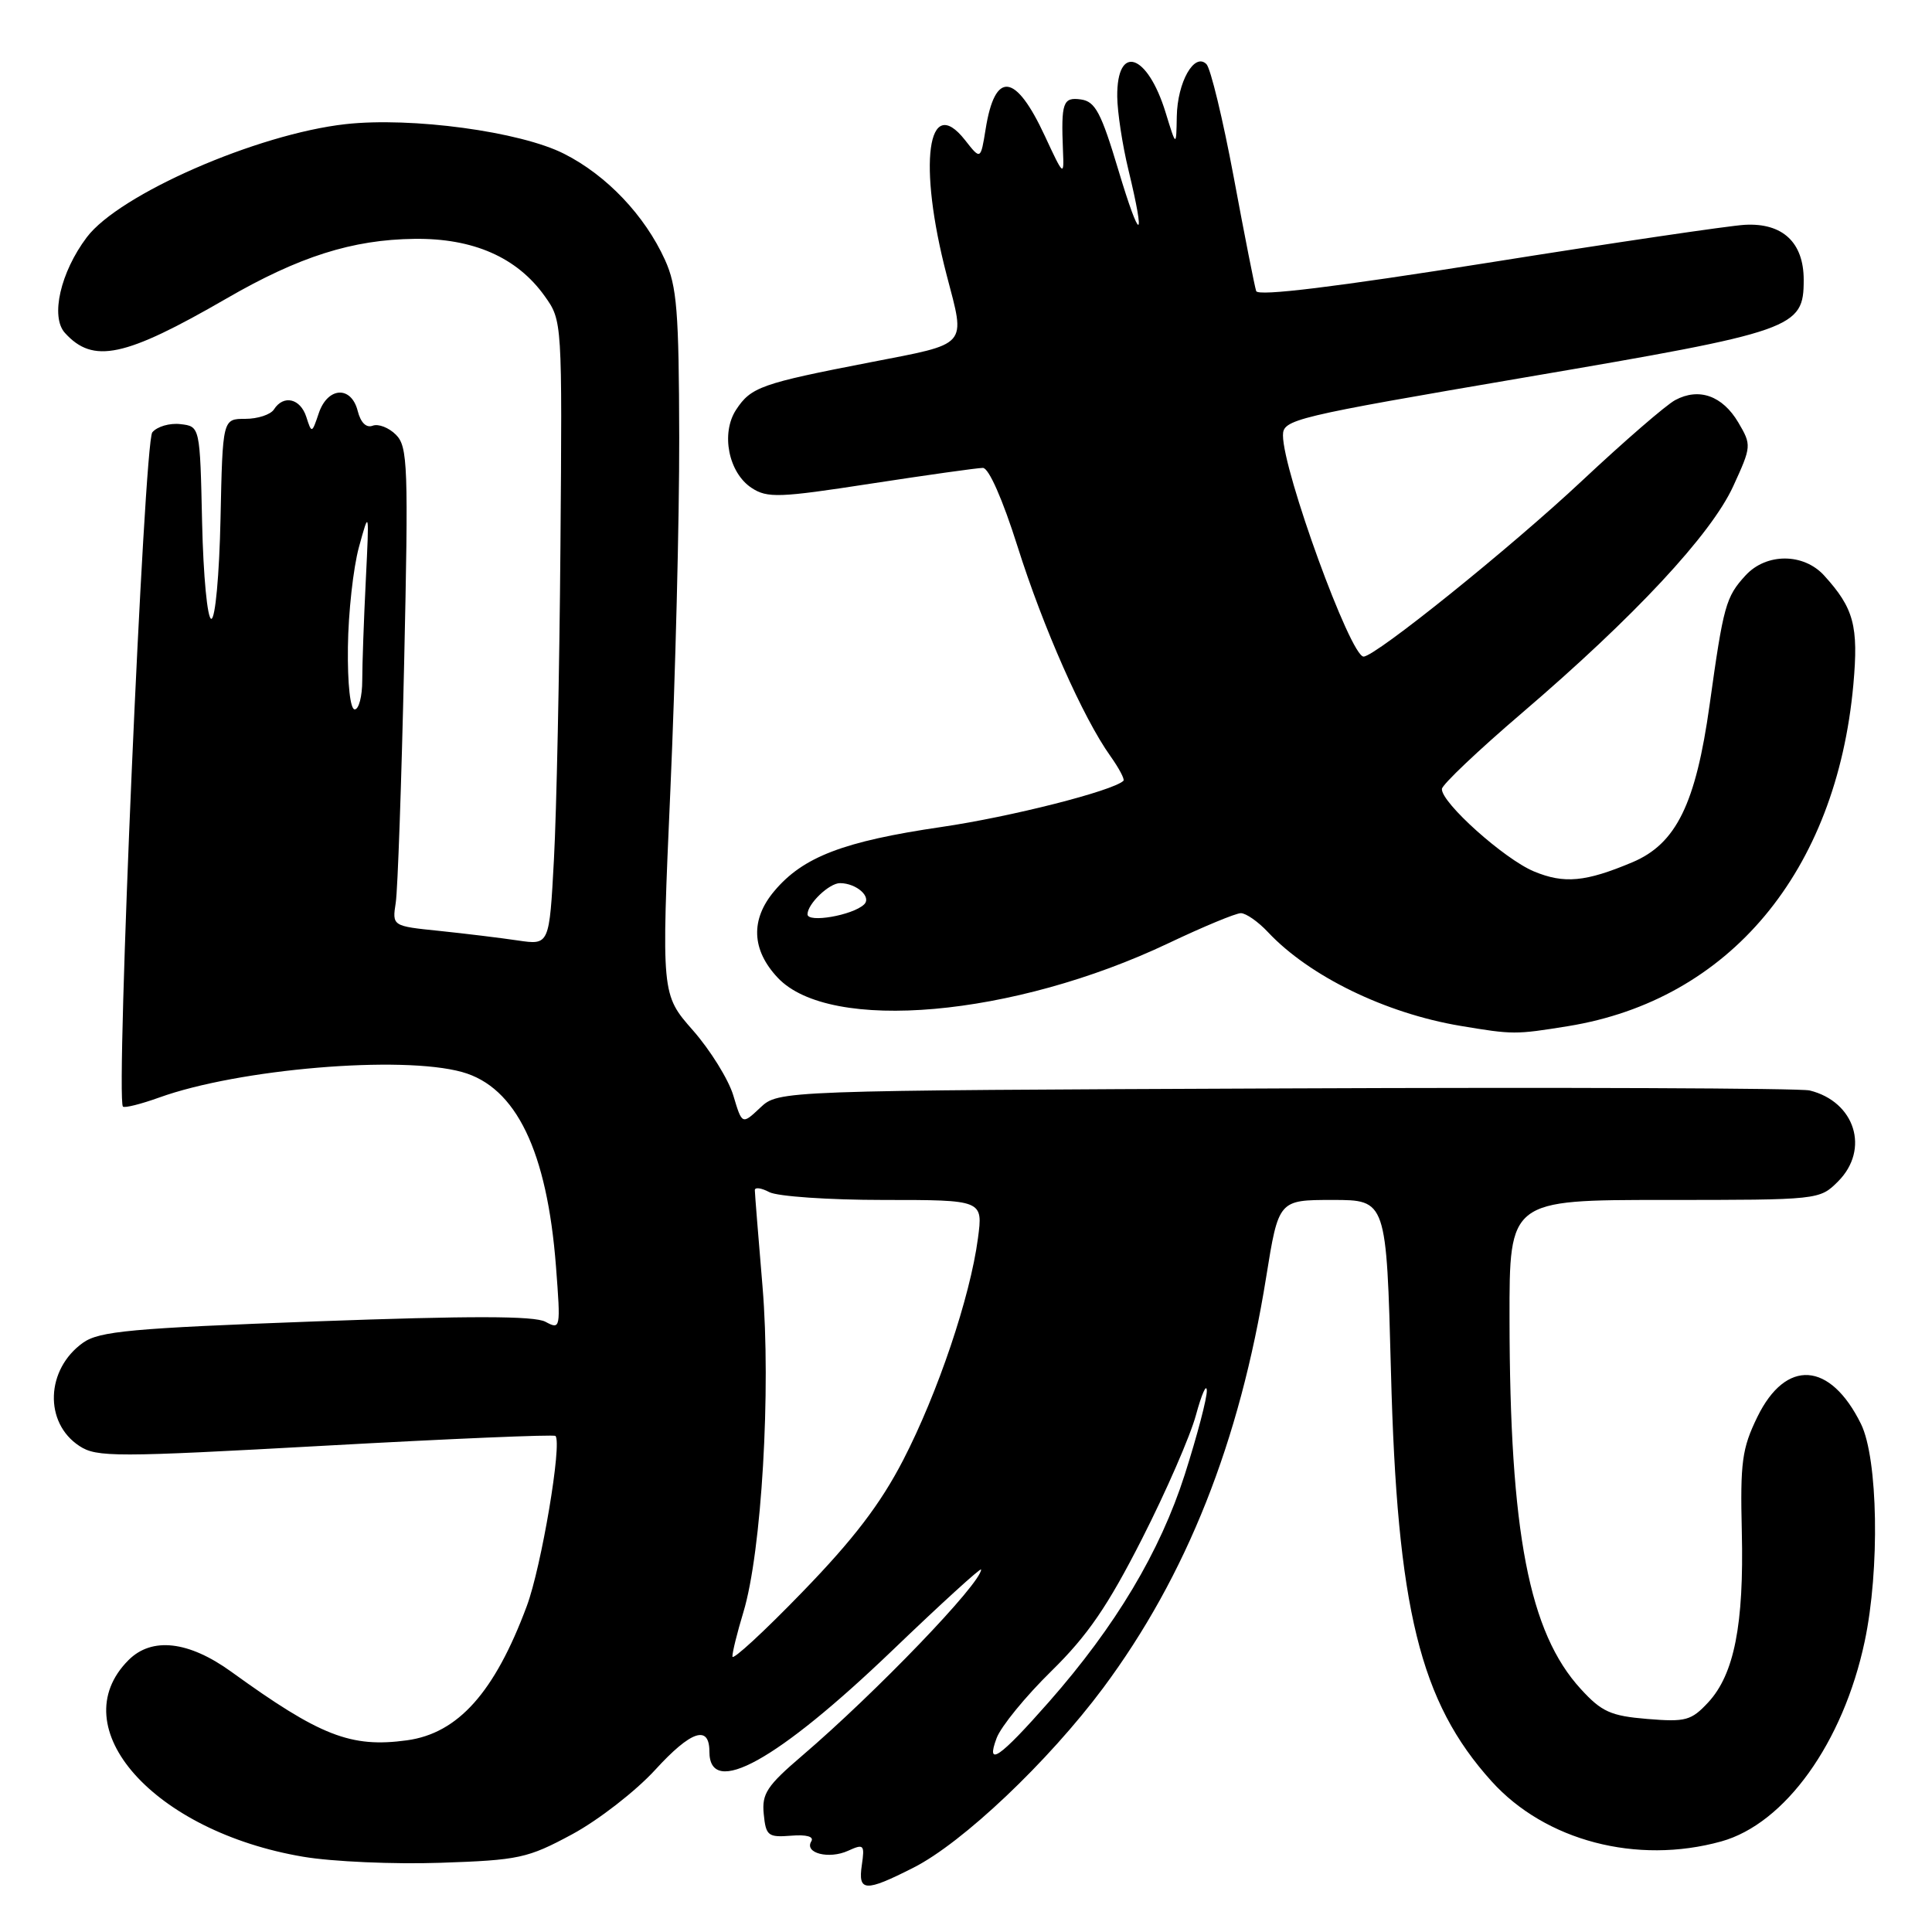 <?xml version="1.0" encoding="UTF-8" standalone="no"?>
<!DOCTYPE svg PUBLIC "-//W3C//DTD SVG 1.1//EN" "http://www.w3.org/Graphics/SVG/1.1/DTD/svg11.dtd" >
<svg xmlns="http://www.w3.org/2000/svg" xmlns:xlink="http://www.w3.org/1999/xlink" version="1.1" viewBox="0 0 256 256">
 <g >
 <path fill="currentColor"
d=" M 121.03 247.48 C 127.56 244.18 138.89 233.43 146.17 223.67 C 157.22 208.81 164.27 191.07 167.77 169.25 C 169.42 159.00 169.42 159.00 176.57 159.00 C 183.71 159.00 183.71 159.00 184.31 181.75 C 185.12 213.21 188.14 225.50 197.64 236.03 C 204.76 243.92 216.89 247.10 228.07 244.00 C 236.53 241.65 244.23 230.92 247.08 217.50 C 249.10 207.98 248.85 193.27 246.59 188.68 C 242.51 180.40 236.64 180.01 232.86 187.75 C 230.82 191.93 230.58 193.75 230.80 203.00 C 231.09 215.27 229.79 221.85 226.35 225.57 C 224.10 227.99 223.36 228.19 218.27 227.77 C 213.44 227.37 212.23 226.83 209.47 223.81 C 202.60 216.32 200.05 203.07 200.02 174.75 C 200.00 159.00 200.00 159.00 220.55 159.00 C 241.03 159.00 241.10 158.99 243.55 156.55 C 247.79 152.30 245.81 145.97 239.78 144.49 C 238.52 144.19 207.27 144.06 170.33 144.22 C 103.16 144.50 103.16 144.50 100.74 146.77 C 98.33 149.04 98.33 149.04 97.17 145.16 C 96.53 143.03 94.12 139.15 91.82 136.53 C 87.63 131.77 87.63 131.77 88.83 104.64 C 89.49 89.71 90.02 68.72 90.00 58.00 C 89.96 41.23 89.70 37.93 88.11 34.43 C 85.43 28.54 80.39 23.23 74.75 20.38 C 68.95 17.43 54.52 15.48 45.79 16.45 C 34.05 17.76 15.80 25.74 11.50 31.44 C 8.01 36.07 6.66 41.97 8.60 44.11 C 12.34 48.24 16.51 47.36 30.00 39.56 C 39.63 33.99 46.69 31.75 54.91 31.65 C 62.70 31.55 68.51 34.10 72.17 39.23 C 74.50 42.50 74.50 42.50 74.26 72.50 C 74.13 89.00 73.74 107.62 73.40 113.87 C 72.79 125.23 72.79 125.23 68.64 124.62 C 66.36 124.28 61.68 123.71 58.23 123.35 C 51.96 122.71 51.96 122.71 52.44 119.60 C 52.70 117.90 53.20 103.64 53.55 87.91 C 54.13 61.71 54.04 59.18 52.46 57.60 C 51.52 56.66 50.13 56.12 49.38 56.41 C 48.53 56.73 47.79 56.00 47.40 54.46 C 46.55 51.08 43.42 51.25 42.24 54.75 C 41.33 57.45 41.30 57.46 40.59 55.25 C 39.80 52.79 37.57 52.27 36.30 54.25 C 35.86 54.94 34.15 55.50 32.50 55.50 C 29.50 55.50 29.50 55.50 29.22 68.75 C 29.06 76.17 28.53 82.00 28.00 82.00 C 27.48 82.00 26.94 76.35 26.78 69.25 C 26.50 56.50 26.50 56.50 23.91 56.20 C 22.49 56.03 20.81 56.52 20.18 57.29 C 19.09 58.60 15.31 145.64 16.29 146.63 C 16.51 146.84 18.67 146.30 21.09 145.43 C 31.61 141.63 53.18 139.81 61.23 142.05 C 68.39 144.04 72.49 152.52 73.67 167.81 C 74.30 176.08 74.28 176.22 72.27 175.14 C 70.79 174.35 62.35 174.34 41.86 175.09 C 17.35 176.00 13.16 176.39 11.00 177.92 C 6.06 181.44 5.81 188.52 10.52 191.60 C 12.81 193.11 15.29 193.10 43.11 191.56 C 59.67 190.64 73.39 190.06 73.60 190.27 C 74.51 191.18 71.74 207.63 69.80 212.82 C 65.55 224.24 60.70 229.67 53.93 230.60 C 46.49 231.62 42.42 230.03 30.64 221.51 C 24.99 217.43 20.12 216.88 17.03 219.97 C 8.11 228.89 20.37 242.69 40.19 246.03 C 44.03 246.68 52.20 247.04 58.34 246.83 C 68.77 246.48 69.91 246.23 75.80 243.06 C 79.27 241.19 84.23 237.34 86.82 234.51 C 91.56 229.32 94.00 228.50 94.00 232.11 C 94.00 238.30 102.99 233.31 118.25 218.68 C 124.71 212.48 130.00 207.66 130.00 207.97 C 130.00 209.79 116.05 224.29 106.30 232.63 C 101.62 236.63 100.93 237.67 101.20 240.37 C 101.48 243.25 101.77 243.48 104.82 243.24 C 106.87 243.07 107.89 243.36 107.50 243.99 C 106.54 245.55 109.84 246.39 112.37 245.24 C 114.46 244.29 114.59 244.42 114.20 247.11 C 113.67 250.68 114.62 250.73 121.03 247.48 Z  M 207.78 135.97 C 229.15 132.50 243.33 115.52 245.58 90.71 C 246.28 82.93 245.65 80.59 241.70 76.25 C 238.97 73.26 234.03 73.26 231.29 76.25 C 228.67 79.11 228.37 80.21 226.53 93.41 C 224.70 106.51 222.11 111.80 216.31 114.25 C 210.09 116.87 207.26 117.13 203.26 115.47 C 199.32 113.83 190.96 106.34 191.06 104.54 C 191.09 103.97 195.85 99.45 201.64 94.50 C 216.60 81.70 226.73 70.82 229.66 64.43 C 232.09 59.13 232.10 58.98 230.33 55.97 C 228.23 52.43 225.12 51.33 221.98 53.01 C 220.76 53.66 215.21 58.47 209.64 63.69 C 200.16 72.58 182.24 87.00 180.68 87.00 C 178.94 87.00 170.00 62.45 170.00 57.69 C 170.00 55.58 171.33 55.26 202.18 49.99 C 237.89 43.90 239.00 43.51 239.00 37.08 C 239.00 32.12 236.20 29.51 231.19 29.79 C 229.16 29.90 213.84 32.16 197.15 34.82 C 177.01 38.02 166.68 39.29 166.45 38.57 C 166.25 37.98 164.91 31.20 163.48 23.50 C 162.04 15.80 160.41 9.05 159.86 8.50 C 158.26 6.90 156.01 10.88 155.93 15.44 C 155.86 19.50 155.86 19.50 154.44 14.88 C 152.03 7.06 147.97 5.74 148.04 12.81 C 148.06 14.84 148.72 19.20 149.52 22.50 C 151.87 32.22 151.09 32.22 148.18 22.50 C 145.91 14.93 145.13 13.45 143.24 13.18 C 140.84 12.84 140.59 13.56 140.85 20.00 C 141.00 23.41 140.93 23.36 138.46 18.04 C 134.56 9.63 131.84 9.32 130.60 17.12 C 129.94 21.20 129.94 21.20 127.87 18.56 C 122.89 12.23 121.60 21.75 125.44 36.46 C 127.95 46.05 128.47 45.45 115.25 48.02 C 100.86 50.81 99.51 51.29 97.54 54.29 C 95.49 57.42 96.53 62.64 99.59 64.65 C 101.68 66.02 103.24 65.96 115.42 64.08 C 122.85 62.94 129.52 62.00 130.24 62.00 C 131.02 62.00 132.86 66.18 134.82 72.38 C 138.22 83.16 143.51 95.11 147.13 100.18 C 148.28 101.80 149.06 103.27 148.86 103.46 C 147.46 104.80 133.92 108.24 124.74 109.58 C 111.78 111.48 106.40 113.54 102.60 118.07 C 99.42 121.84 99.58 125.86 103.05 129.55 C 109.95 136.90 134.30 134.74 154.85 124.97 C 159.44 122.79 163.75 121.00 164.42 121.00 C 165.10 121.00 166.72 122.13 168.02 123.52 C 173.51 129.36 183.57 134.26 193.50 135.93 C 200.51 137.10 200.77 137.10 207.78 135.97 Z  M 132.06 230.30 C 132.64 228.76 135.90 224.77 139.31 221.43 C 144.13 216.70 146.78 212.83 151.31 203.93 C 154.51 197.64 157.73 190.25 158.47 187.50 C 159.22 184.75 159.86 183.28 159.91 184.24 C 159.96 185.19 158.64 190.21 156.99 195.38 C 153.71 205.62 147.83 215.46 139.00 225.50 C 132.44 232.95 130.58 234.24 132.06 230.30 Z  M 97.05 219.50 C 97.03 218.95 97.69 216.31 98.50 213.63 C 100.92 205.66 102.18 184.13 101.04 170.50 C 100.49 163.90 100.02 158.15 100.02 157.71 C 100.01 157.28 100.87 157.40 101.93 157.96 C 103.00 158.53 109.81 159.00 117.06 159.00 C 130.26 159.00 130.26 159.00 129.58 164.10 C 128.55 171.88 124.25 184.61 119.68 193.46 C 116.66 199.30 113.09 203.97 106.31 210.96 C 101.23 216.21 97.06 220.05 97.05 219.50 Z  M 46.10 85.75 C 46.15 81.21 46.81 75.25 47.56 72.50 C 48.93 67.51 48.93 67.52 48.47 76.90 C 48.21 82.08 48.00 88.04 48.00 90.15 C 48.00 92.27 47.55 94.00 47.00 94.00 C 46.41 94.00 46.04 90.65 46.10 85.75 Z  M 107.00 121.15 C 107.00 119.76 109.89 117.00 111.32 117.02 C 113.51 117.04 115.54 118.86 114.49 119.85 C 112.97 121.29 107.00 122.32 107.00 121.15 Z "/>
</g>
</svg>